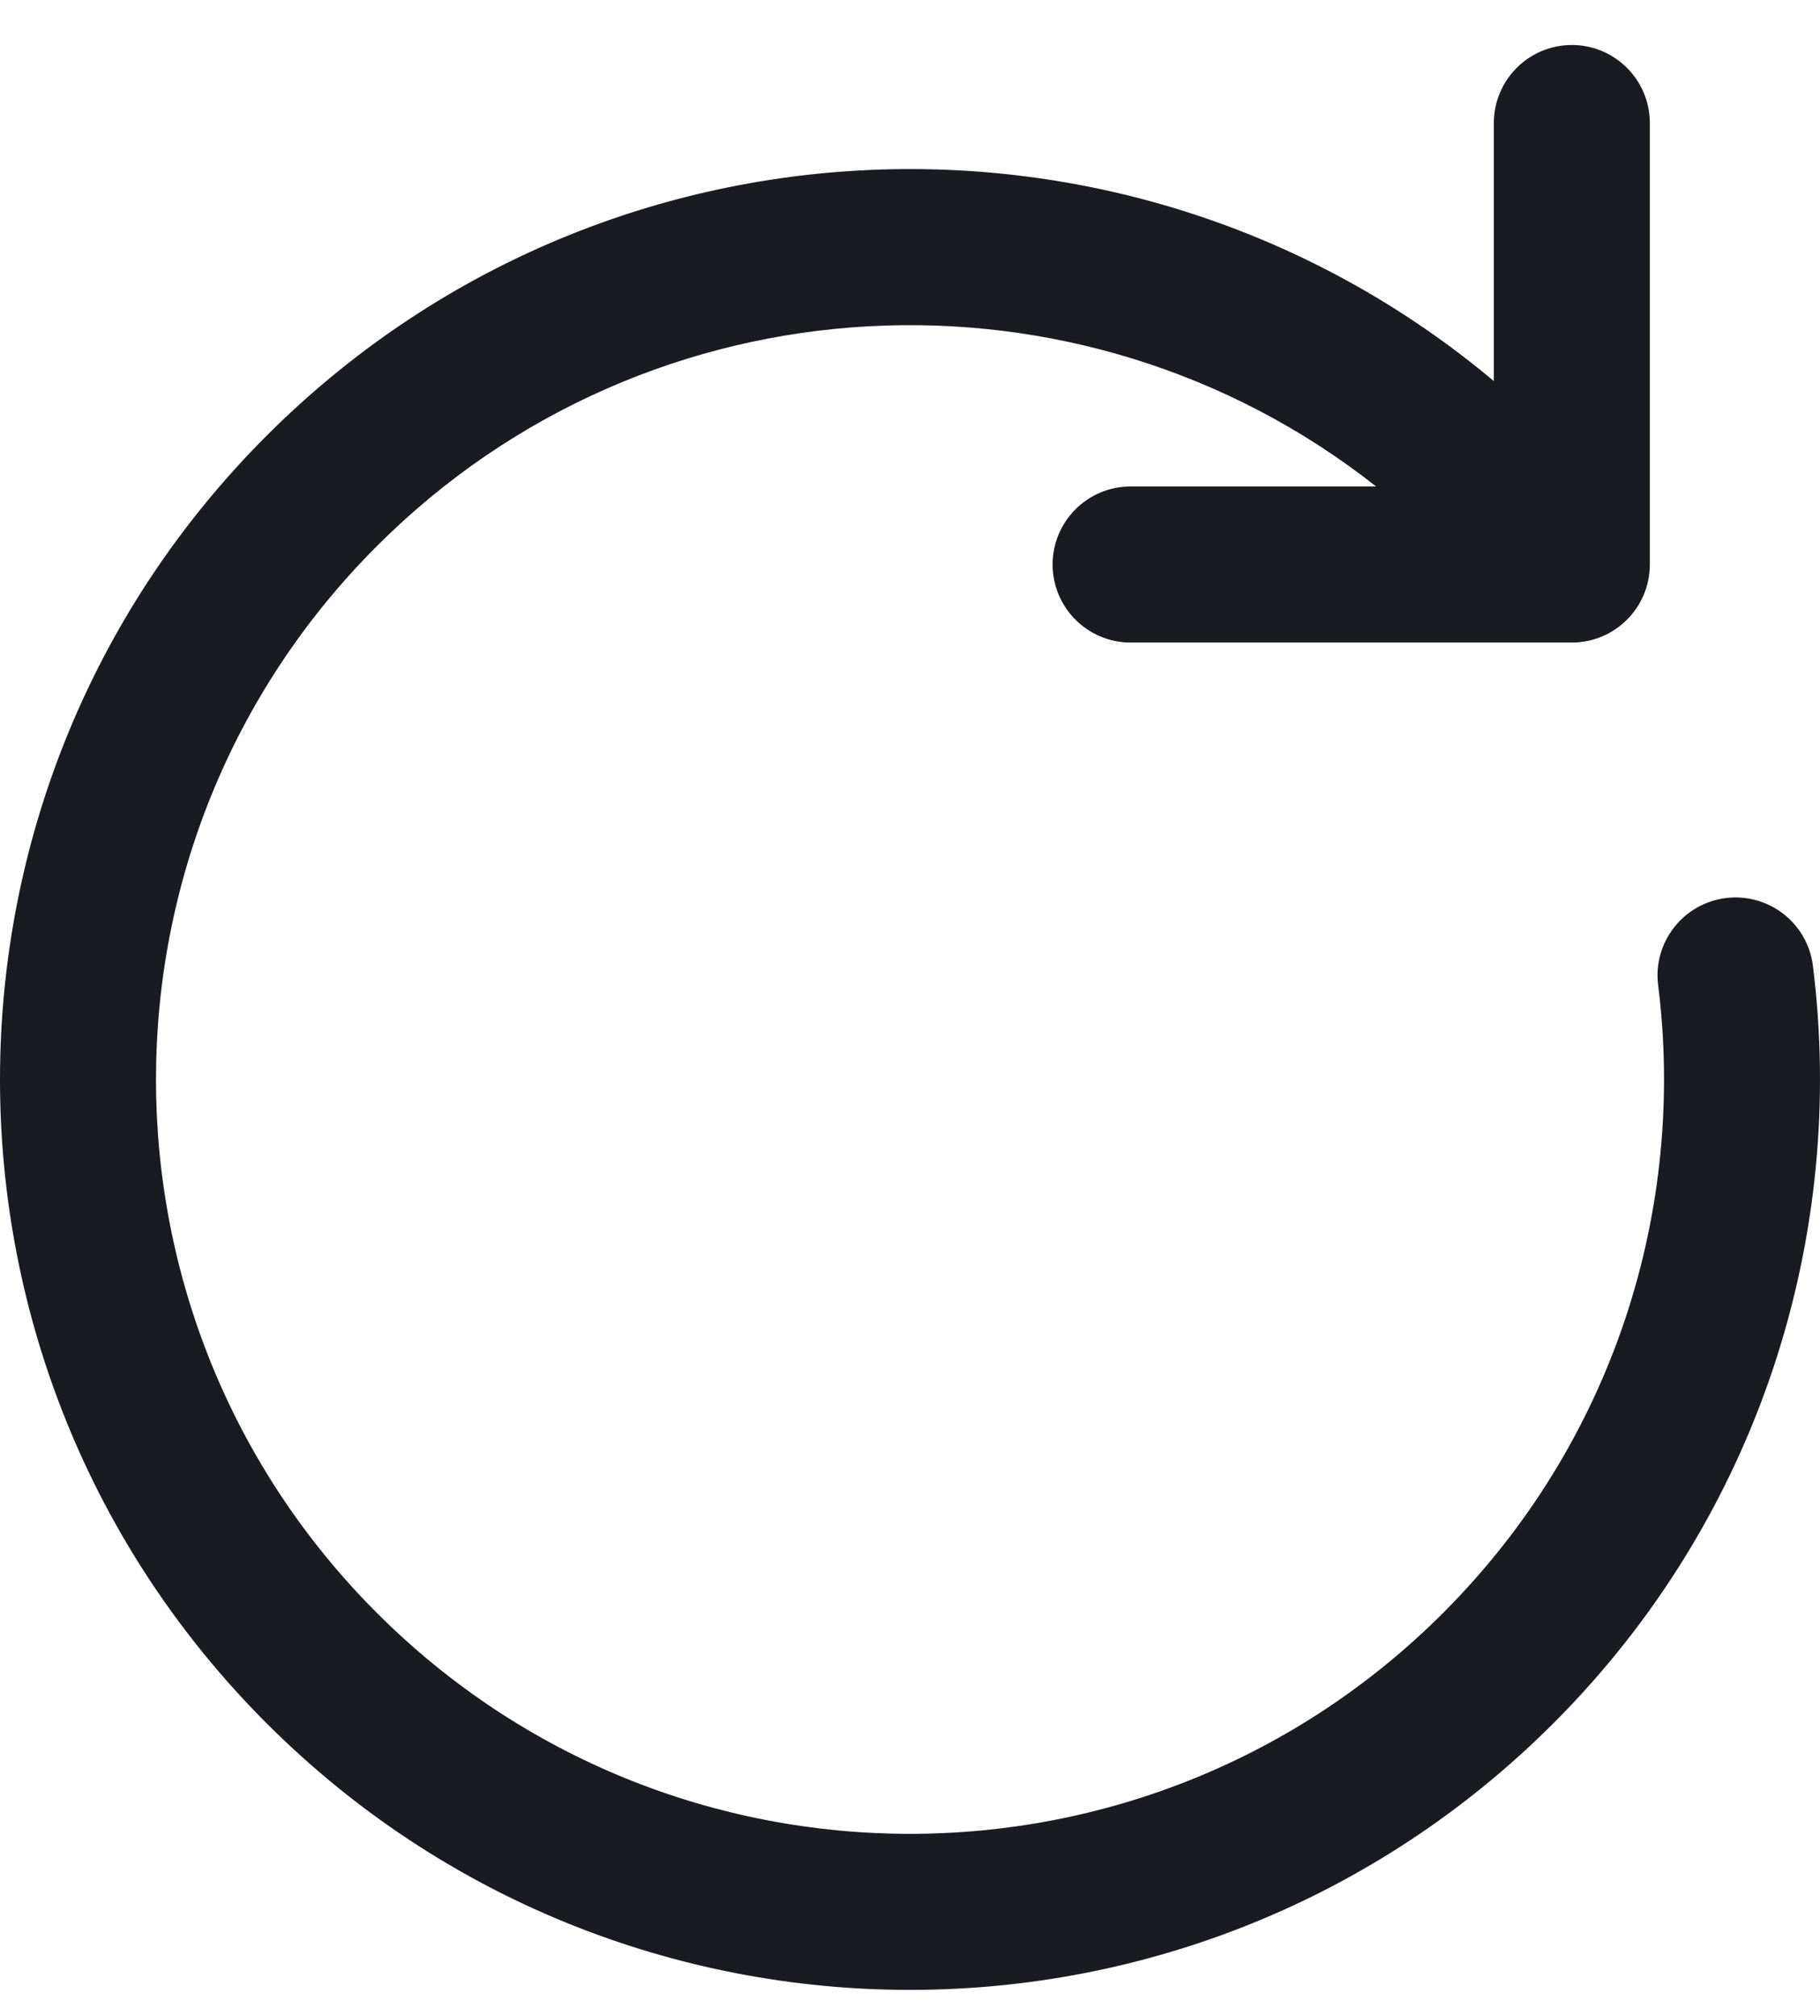 <svg width="28" height="31" viewBox="0 0 28 31" fill="none" xmlns="http://www.w3.org/2000/svg">
<path fill-rule="evenodd" clip-rule="evenodd" d="M24.182 0.692C24.845 0.692 25.382 1.23 25.382 1.892V8.681C25.382 9.343 24.845 9.881 24.182 9.881H17.394C16.731 9.881 16.194 9.343 16.194 8.681C16.194 8.018 16.731 7.481 17.394 7.481H21.171C16.618 3.892 9.998 4.197 5.798 8.398C1.267 12.928 1.267 20.273 5.798 24.803C10.328 29.333 17.672 29.333 22.202 24.803C24.836 22.169 25.94 18.584 25.51 15.15C25.427 14.492 25.894 13.893 26.551 13.81C27.209 13.728 27.809 14.194 27.891 14.852C28.409 18.99 27.079 23.32 23.899 26.5C18.432 31.967 9.568 31.967 4.101 26.5C-1.367 21.032 -1.367 12.168 4.101 6.701C9.272 1.529 17.482 1.249 22.982 5.86V1.892C22.982 1.23 23.52 0.692 24.182 0.692Z" fill="#1A1B21"/>
</svg>
